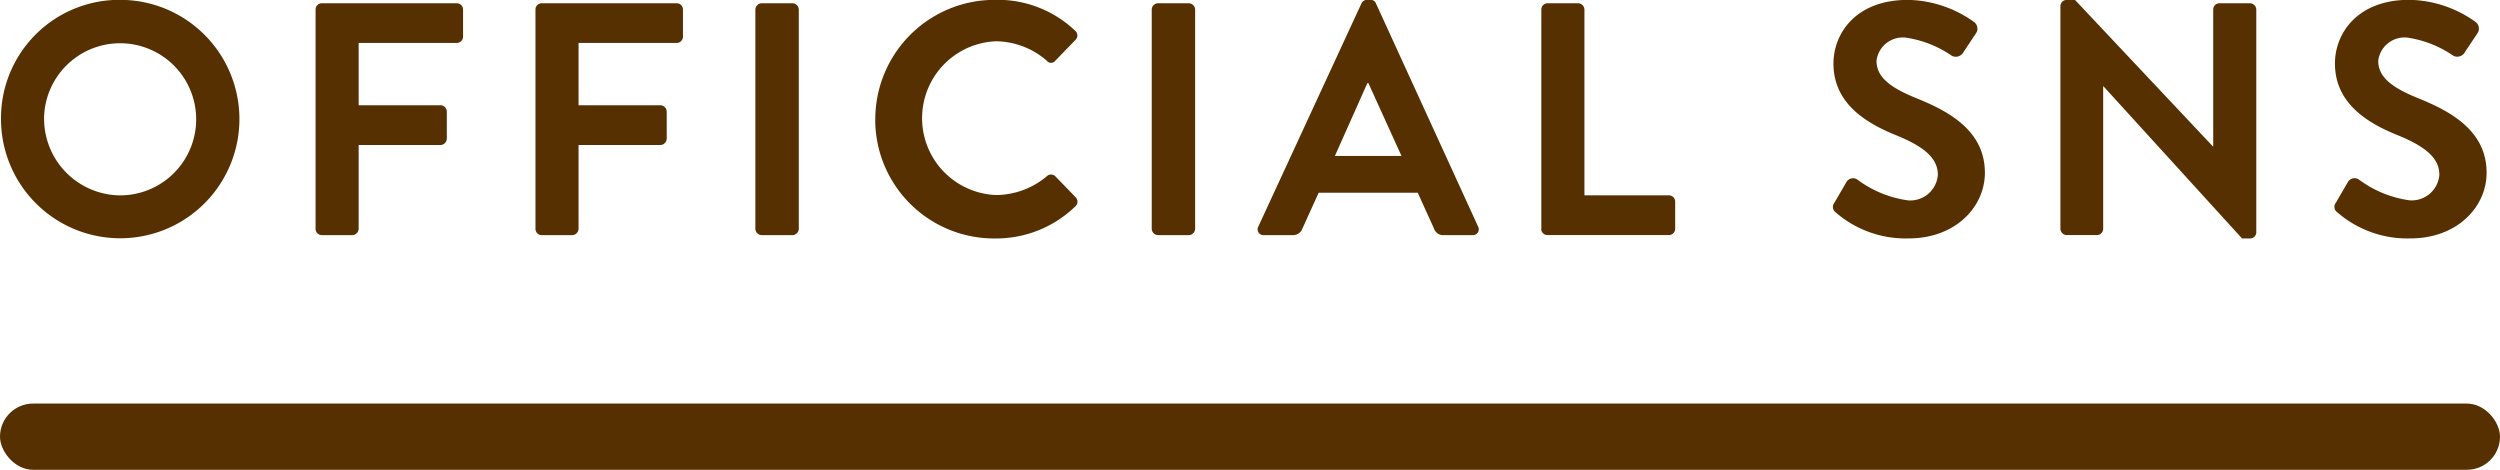 <svg data-name="50% header_sns_anchor_label_sm.svg" xmlns="http://www.w3.org/2000/svg" width="75.5" height="14.188" viewBox="0 0 151 28.375"><path data-name="OFFICIAL SNS" d="M.061 7.216A7.2 7.2 0 107.248-.009 7.143 7.143 0 00.061 7.216zm2.6 0A4.594 4.594 0 117.245 11.8a4.63 4.63 0 01-4.581-4.584zm16.4 6.605a.38.38 0 00.38.381h1.842a.394.394 0 00.38-.381V8.758h4.945a.394.394 0 00.38-.381V6.736a.393.393 0 00-.38-.38h-4.945V2.593h5.925a.38.38 0 00.381-.381V.575a.38.38 0 00-.381-.38h-8.147a.38.38 0 00-.38.38v13.25zm13.281 0a.381.381 0 00.381.381h1.841a.394.394 0 00.381-.381V8.758h4.944a.394.394 0 00.381-.381V6.736a.394.394 0 00-.381-.38h-4.944V2.593h5.925a.38.38 0 00.381-.381V.575a.38.38 0 00-.381-.38h-8.147a.381.381 0 00-.381.38v13.25zm13.282 0a.394.394 0 00.381.381h1.861a.394.394 0 00.381-.381V.575a.394.394 0 00-.381-.38h-1.861a.394.394 0 00-.381.38v13.25zm7.24-6.605a7.177 7.177 0 007.227 7.186 6.87 6.87 0 004.864-1.942.379.379 0 00.02-.54l-1.241-1.281a.368.368 0 00-.5 0 4.809 4.809 0 01-3.063 1.141 4.647 4.647 0 01-.02-9.287 4.735 4.735 0 013.083 1.181.32.32 0 00.5 0l1.221-1.261a.371.371 0 00-.02-.561 6.773 6.773 0 00-4.844-1.861 7.21 7.21 0 00-7.223 7.225zm16.7 6.605a.394.394 0 00.381.381h1.861a.394.394 0 00.381-.381V.575a.394.394 0 00-.381-.38h-1.861a.394.394 0 00-.381.38v13.25zm6.78.381h1.741a.6.6 0 00.581-.4l.981-2.161h5.985l.981 2.161a.576.576 0 00.581.4h1.741a.354.354 0 00.341-.521L83.11.211a.34.34 0 00-.34-.22h-.2a.36.36 0 00-.341.22l-6.225 13.47a.353.353 0 00.347.521zm4.284-4.784l1.962-4.4h.06l2 4.4h-4.024zm12.459 4.4a.38.38 0 00.381.381h7.332a.38.38 0 00.381-.381v-1.641a.38.38 0 00-.381-.38h-5.1V.575a.394.394 0 00-.381-.38h-1.841a.38.38 0 00-.381.38v13.25zm17.8-.98a6.442 6.442 0 004.4 1.561c2.823 0 4.6-1.9 4.6-3.963 0-2.582-2.242-3.743-4.184-4.524-1.621-.66-2.362-1.3-2.362-2.241a1.6 1.6 0 011.762-1.4 6.583 6.583 0 012.797 1.104.527.527 0 00.7-.24l.761-1.141a.5.5 0 00-.12-.66 7.053 7.053 0 00-4-1.341c-3.183 0-4.5 2.061-4.5 3.843 0 2.362 1.882 3.562 3.763 4.323 1.682.681 2.543 1.381 2.543 2.4a1.671 1.671 0 01-1.822 1.541 6.632 6.632 0 01-3.023-1.241.463.463 0 00-.68.14l-.721 1.241a.4.4 0 00.099.601zm13.562.98a.394.394 0 00.381.381h1.821a.38.38 0 00.381-.381V5.215h.02l8.367 9.187h.481a.376.376 0 00.38-.36V.575a.393.393 0 00-.38-.38h-1.842a.38.38 0 00-.38.38v8.267h-.02L125.33-.005h-.5a.376.376 0 00-.381.36v13.47zm16.742-.98a6.442 6.442 0 004.4 1.561c2.823 0 4.6-1.9 4.6-3.963 0-2.582-2.242-3.743-4.183-4.524-1.622-.66-2.363-1.3-2.363-2.241a1.6 1.6 0 011.762-1.4 6.6 6.6 0 012.783 1.1.526.526 0 00.7-.24l.761-1.141a.5.5 0 00-.12-.66 7.053 7.053 0 00-4-1.341c-3.183 0-4.5 2.061-4.5 3.843 0 2.362 1.882 3.562 3.763 4.323 1.682.681 2.543 1.381 2.543 2.4a1.671 1.671 0 01-1.822 1.541 6.632 6.632 0 01-3.023-1.241.463.463 0 00-.68.14l-.721 1.241a.4.4 0 00.109.605z" fill-rule="evenodd" fill="#573001"/><rect data-name="長方形 1 のコピー 5" y="24.375" width="151" height="4" rx="2" ry="2" fill="#573001"/></svg>
